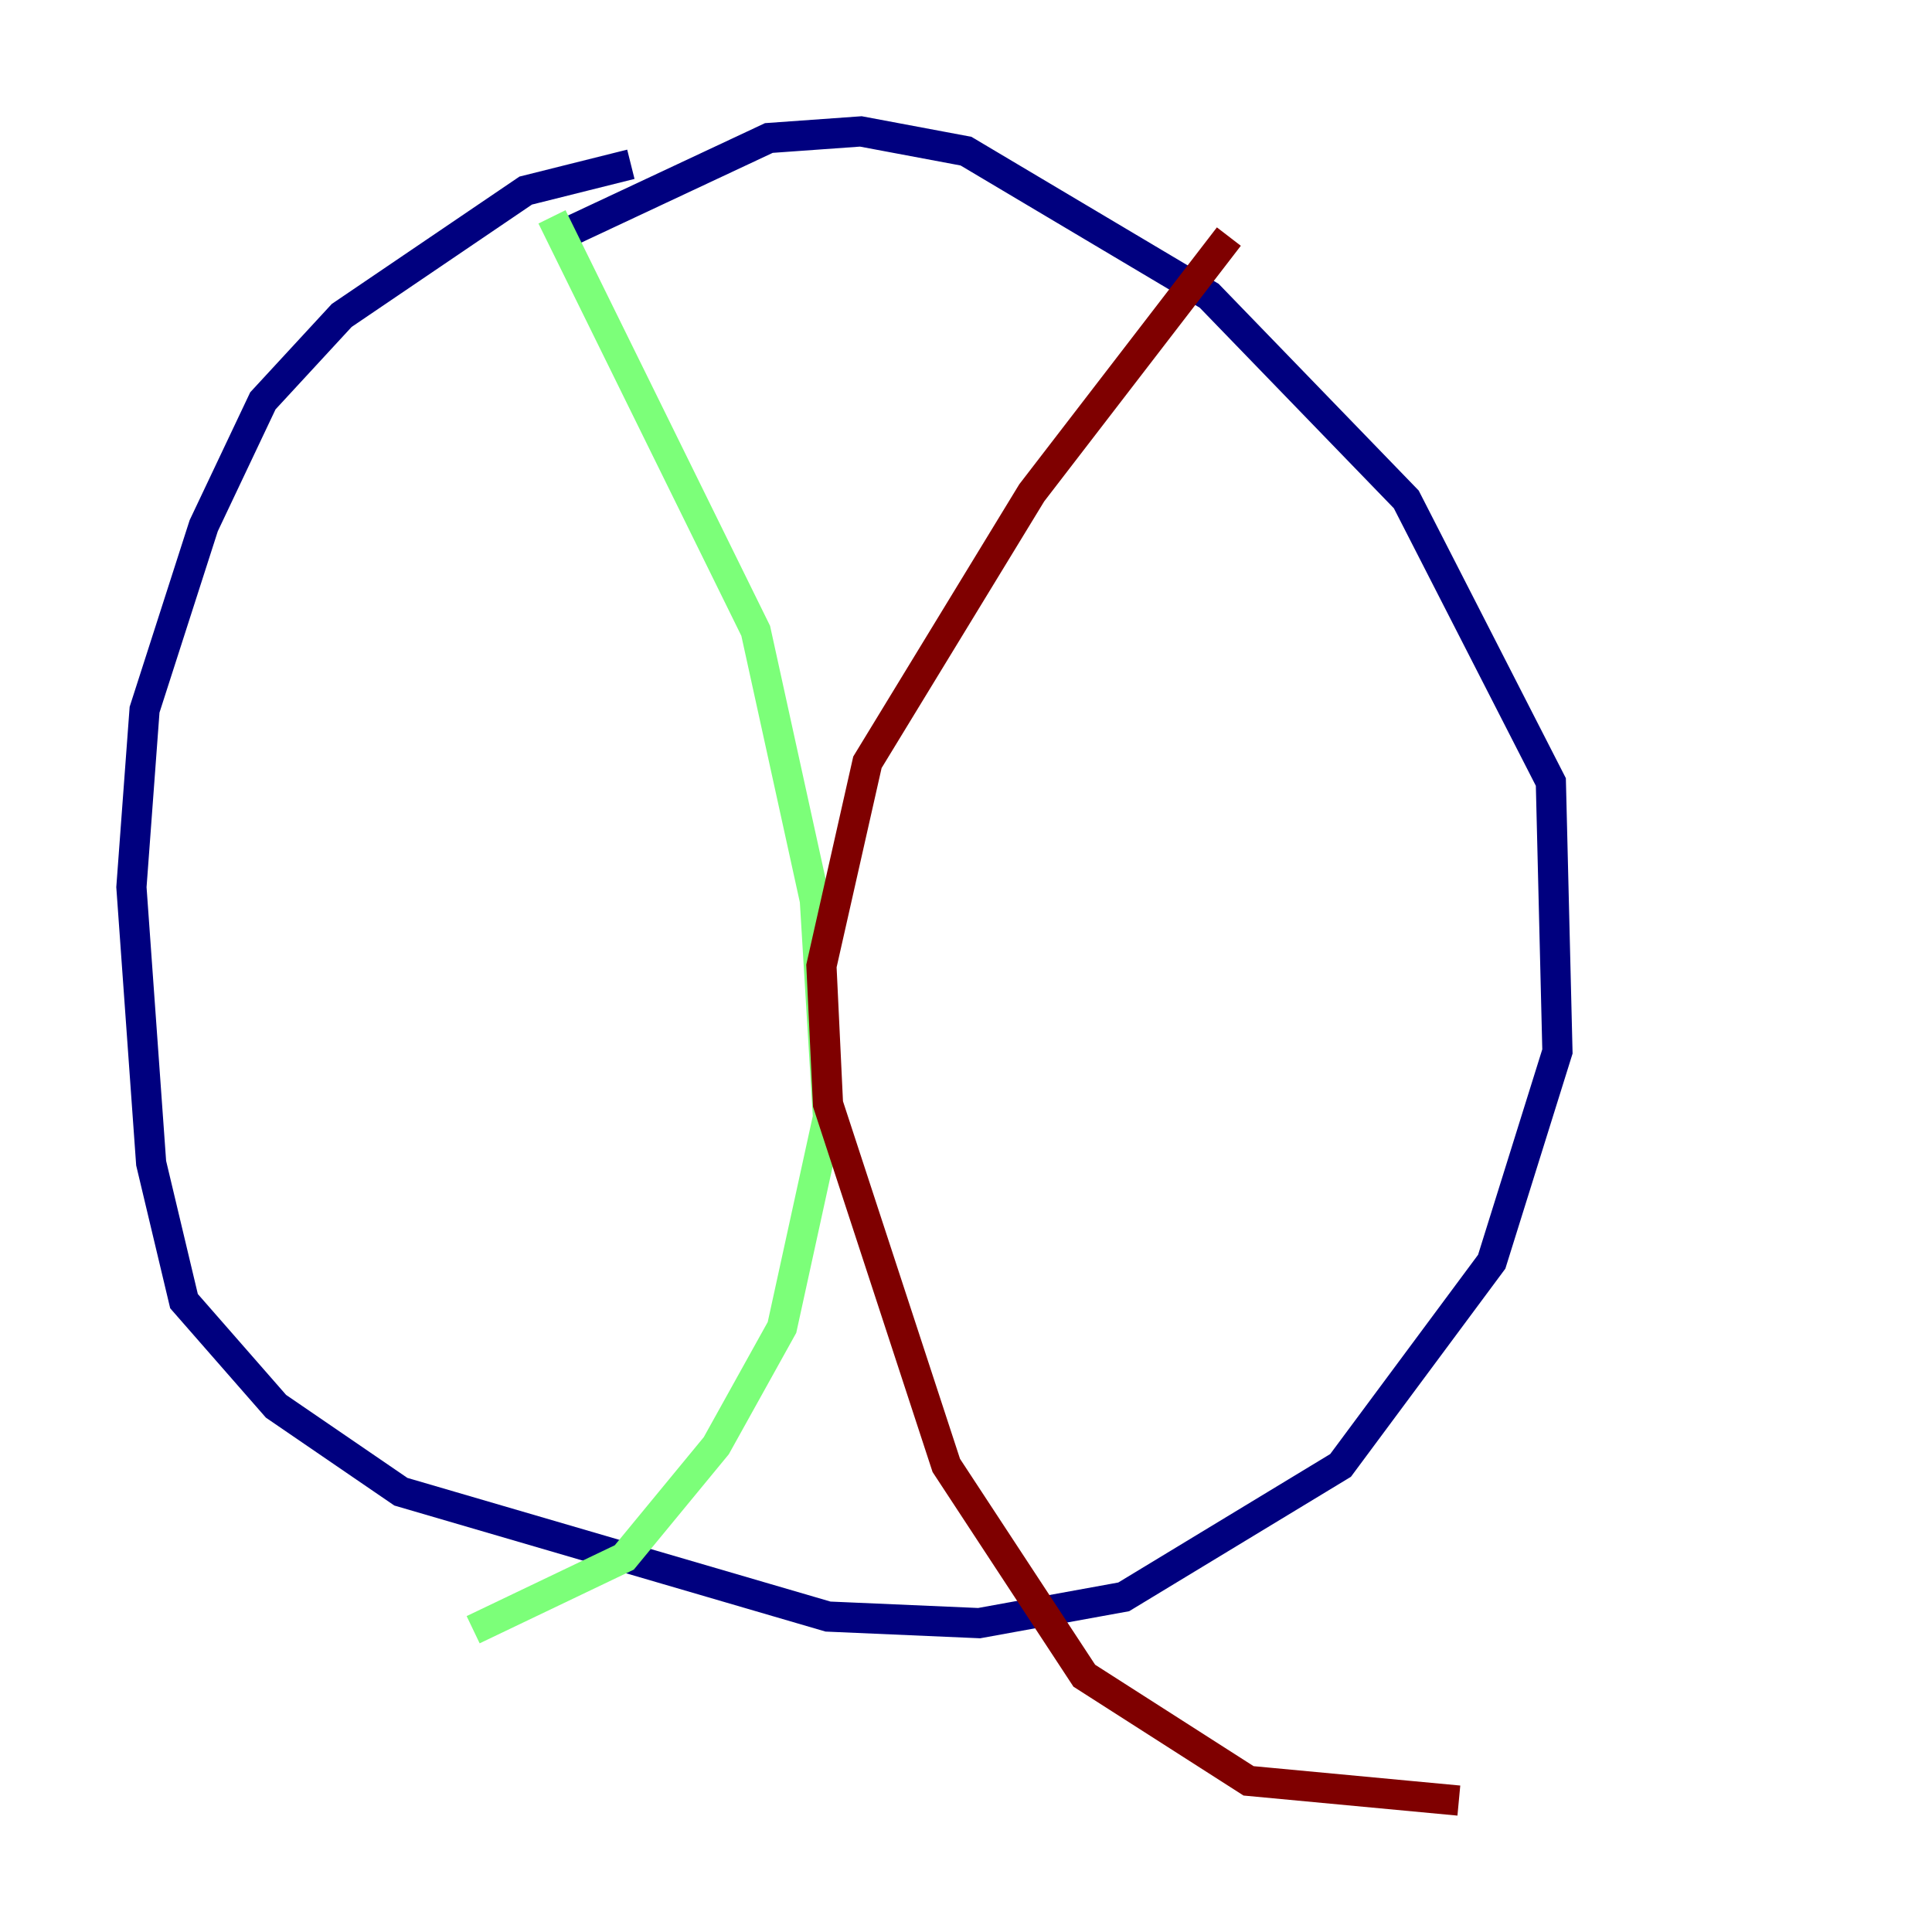 <?xml version="1.0" encoding="utf-8" ?>
<svg baseProfile="tiny" height="128" version="1.2" viewBox="0,0,128,128" width="128" xmlns="http://www.w3.org/2000/svg" xmlns:ev="http://www.w3.org/2001/xml-events" xmlns:xlink="http://www.w3.org/1999/xlink"><defs /><polyline fill="none" points="41.796,10.884 34.83,12.626 22.64,20.898 17.415,26.558 13.497,34.83 9.578,47.02 8.707,58.776 10.014,77.061 12.191,86.204 18.286,93.17 26.558,98.83 54.857,107.102 64.871,107.537 74.449,105.796 88.816,97.088 98.83,83.592 103.184,69.66 102.748,51.809 93.17,33.088 80.109,19.592 64.0,10.014 57.034,8.707 50.939,9.143 37.007,15.674" stroke="#00007f" stroke-width="2" /><polyline fill="none" points="36.571,14.367 50.068,41.796 53.986,59.646 54.857,74.014 51.809,87.946 47.456,95.782 41.361,103.184 31.347,107.973" stroke="#7cff79" stroke-width="2" /><polyline fill="none" points="81.415,15.674 68.354,32.653 57.469,50.503 54.422,64.0 54.857,73.143 62.694,97.088 71.837,111.02 82.721,117.986 96.653,119.293" stroke="#7f0000" stroke-width="2" /></svg>